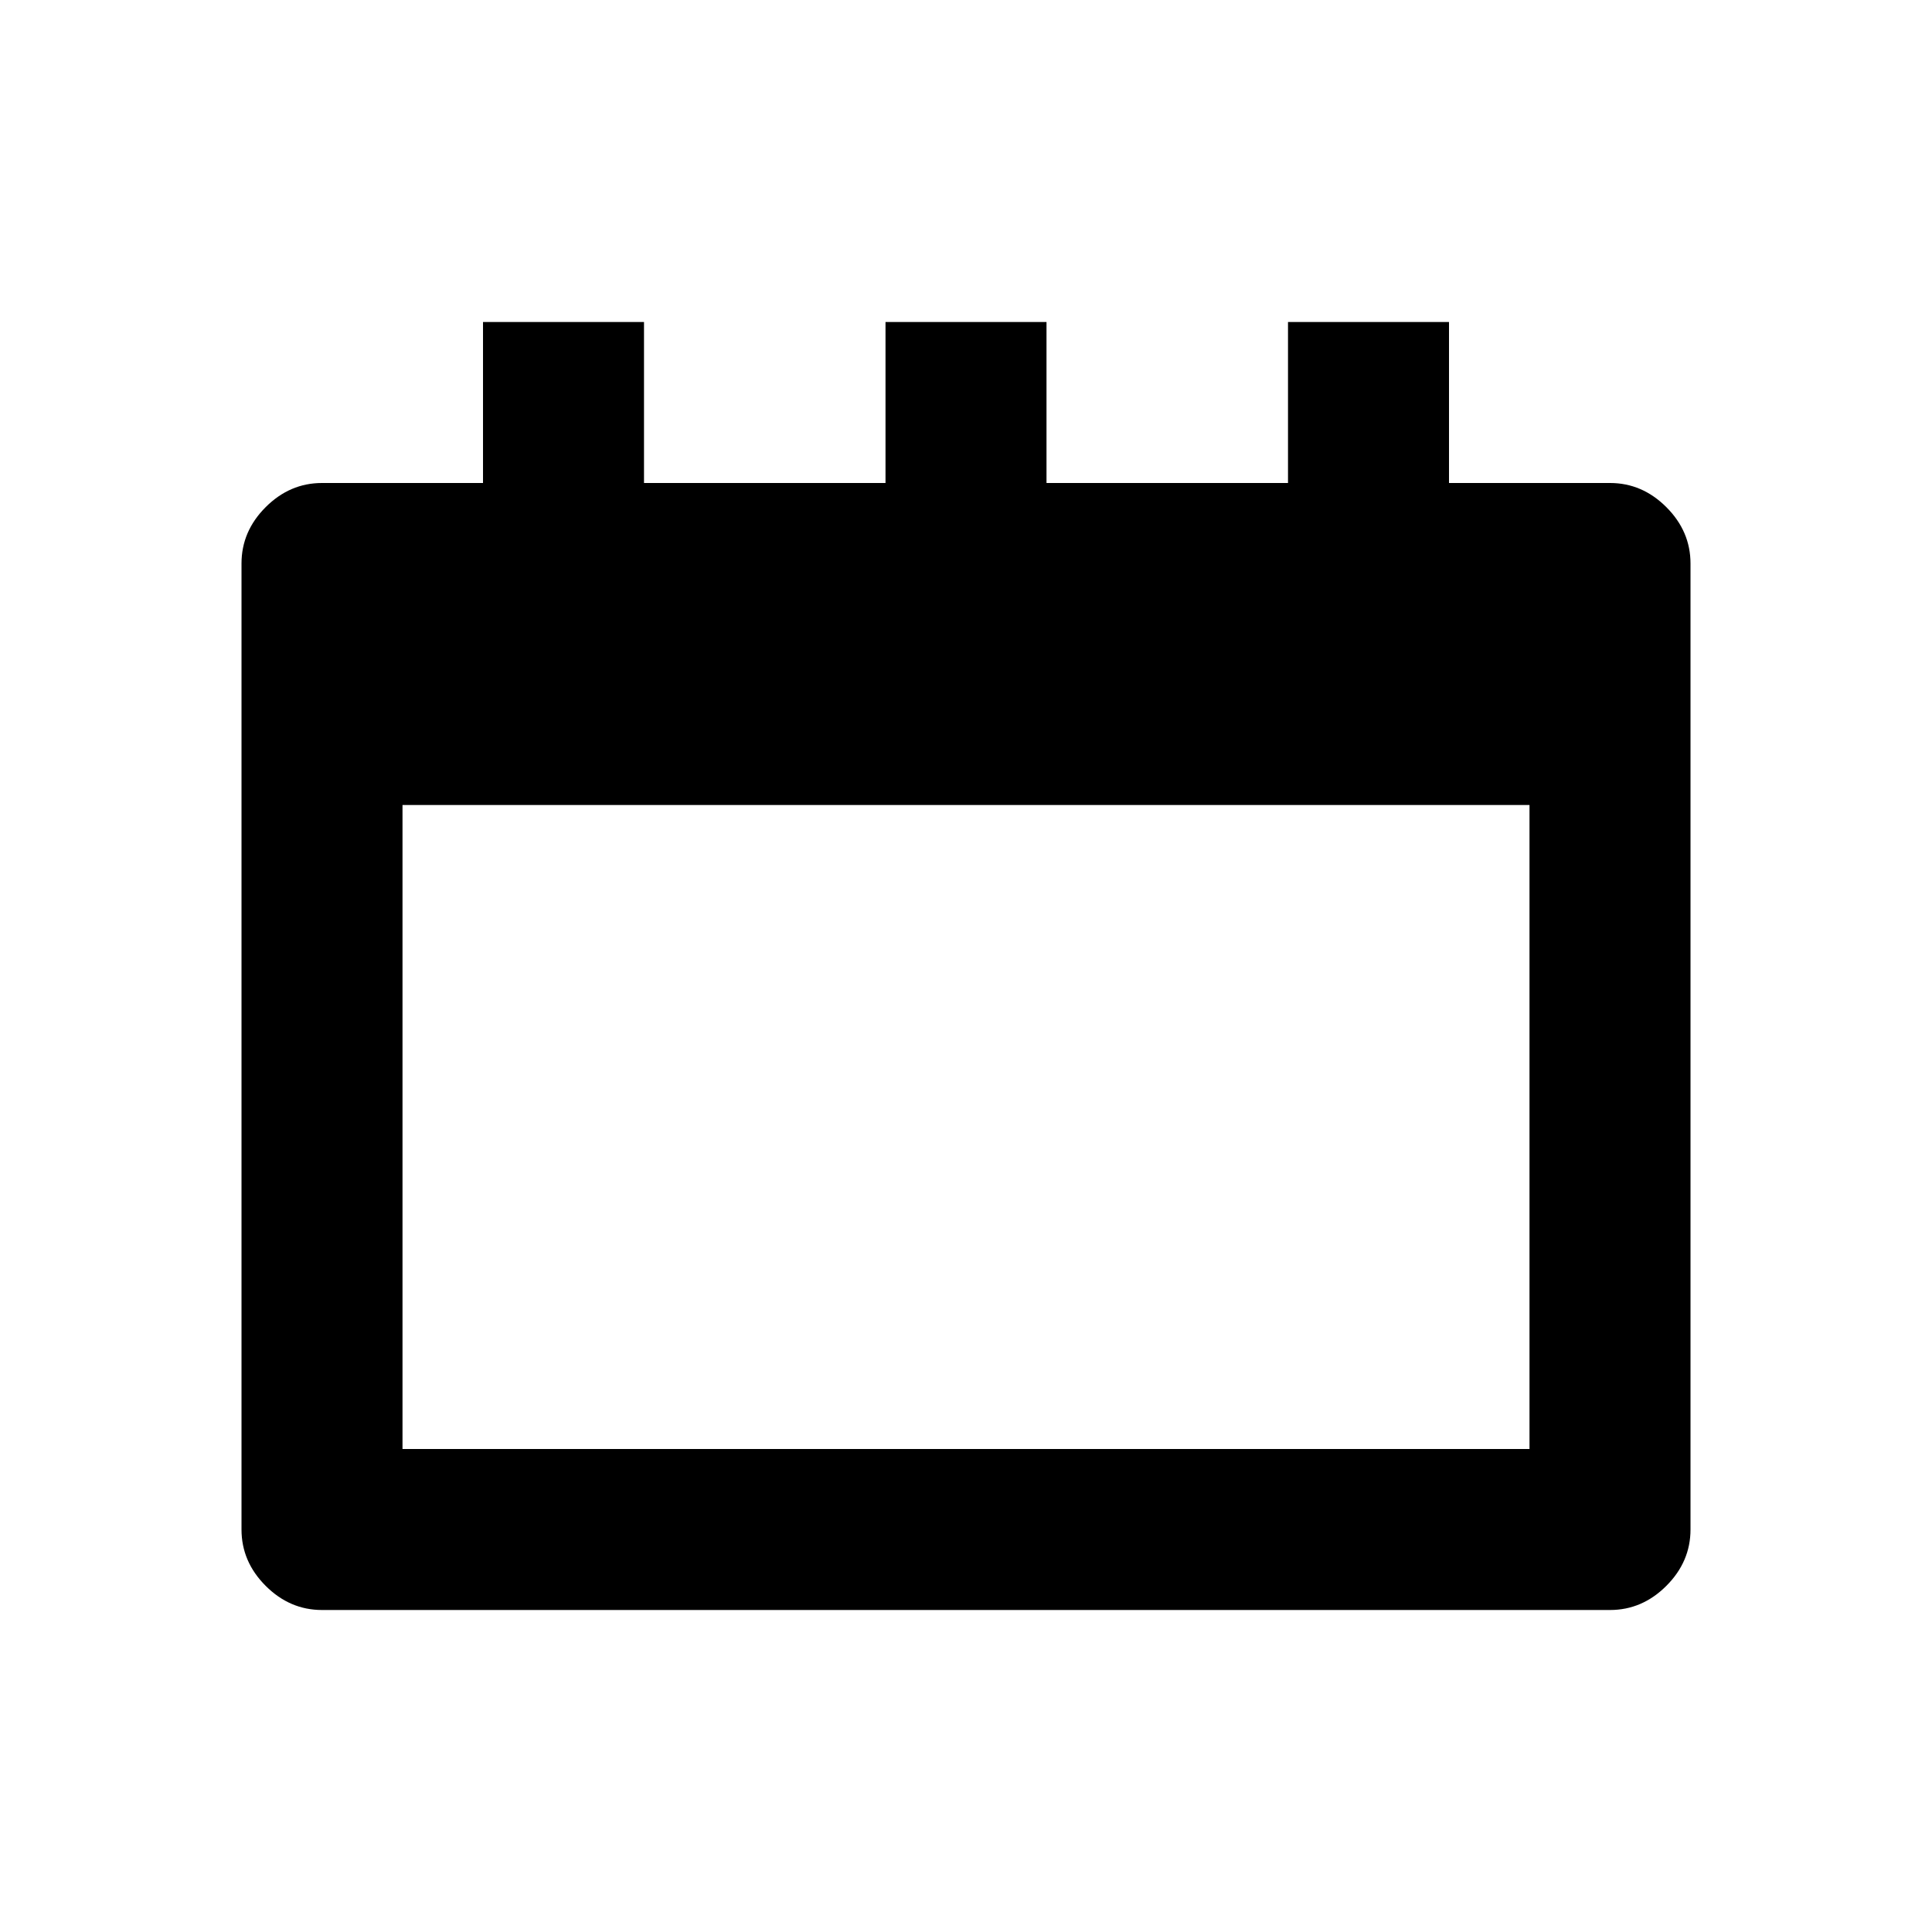 <svg width="480" height="480" viewBox="0 0 480 480" xmlns="http://www.w3.org/2000/svg" ><title>calendar</title><path d="M80 400l320 0q8 0 14-6 6-6 6-14l0-240q0-8-6-14-6-6-14-6l-40 0 0-40-40 0 0 40-60 0 0-40-40 0 0 40-60 0 0-40-40 0 0 40-40 0q-8 0-14 6-6 6-6 14l0 240q0 8 6 14 6 6 14 6l0 0z m20-40l0-160 280 0 0 160-280 0z" /></svg>

